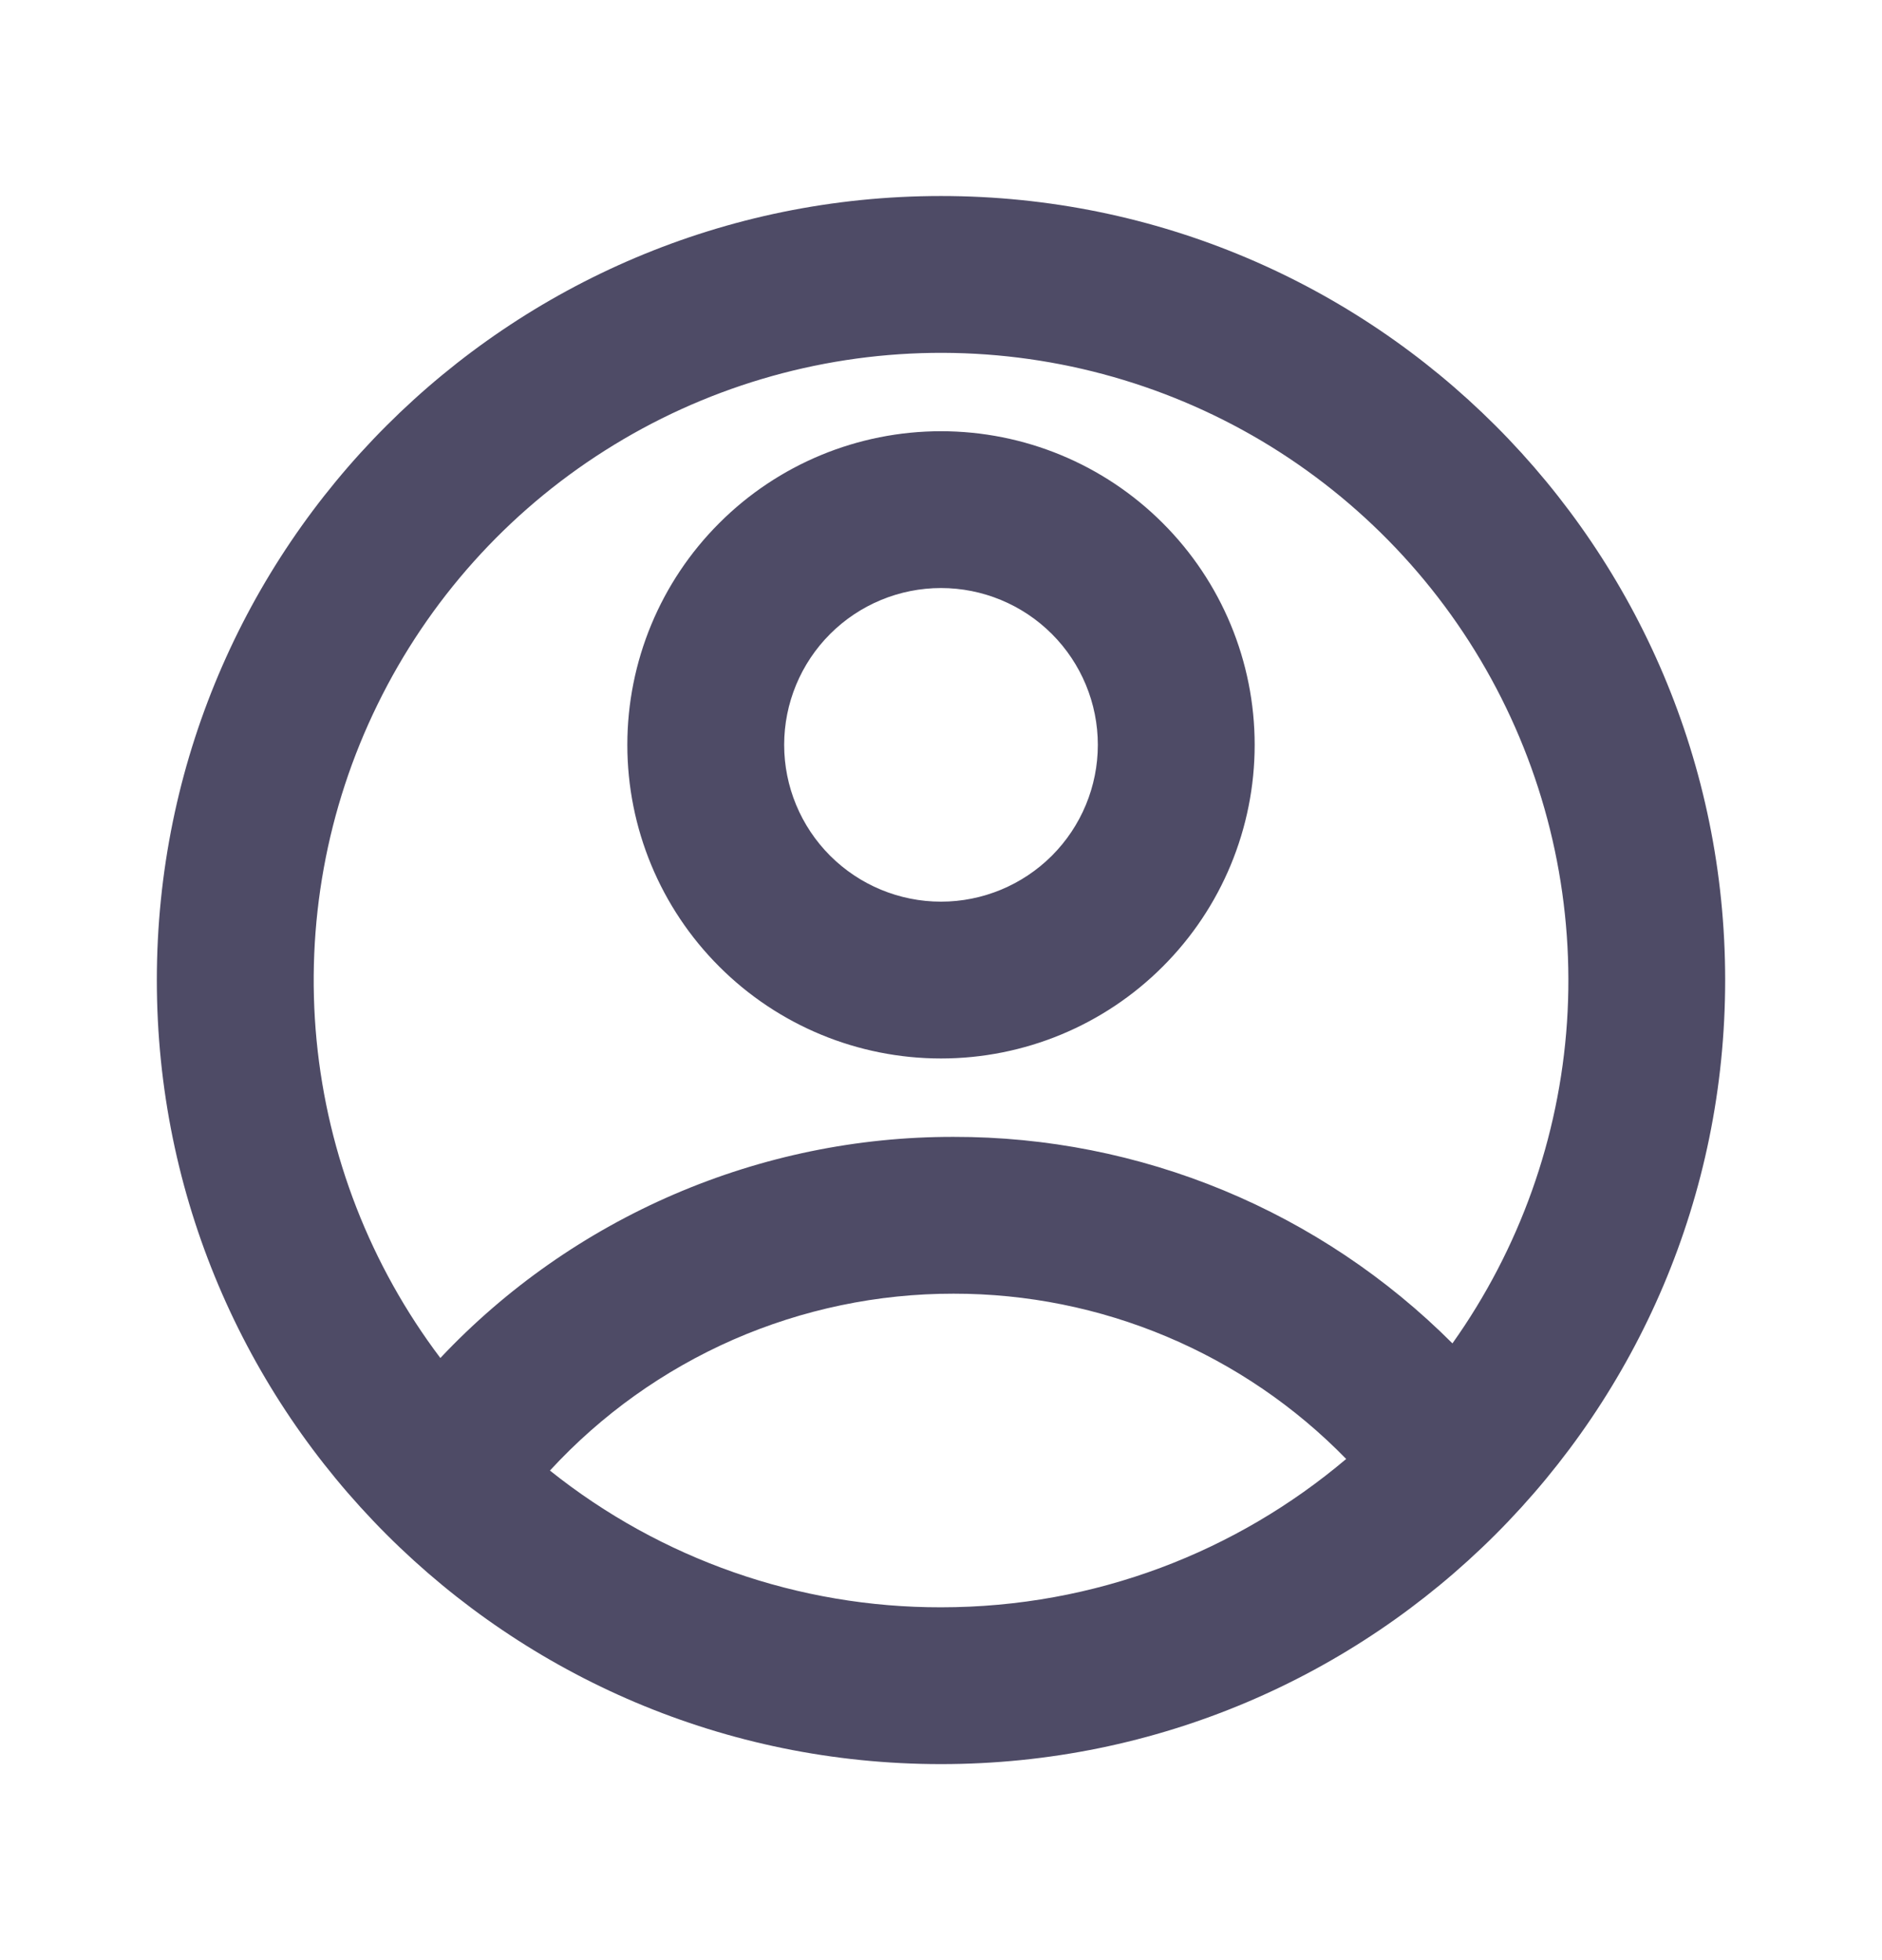 <svg xmlns="http://www.w3.org/2000/svg" width="24" height="25" viewBox="0 0 24 25" fill="none">
    <g clip-path="url(#clip0_1022_5856)">
        <path
            d="M12 22.5C6.477 22.5 2 18.023 2 12.5C2 6.977 6.477 2.5 12 2.5C17.523 2.5 22 6.977 22 12.5C22 18.023 17.523 22.5 12 22.5ZM7.013 18.756C8.429 19.888 10.188 20.503 12 20.5C13.97 20.5 15.773 19.788 17.167 18.608C16.516 17.94 15.737 17.409 14.877 17.047C14.017 16.685 13.093 16.499 12.16 16.5C11.193 16.499 10.236 16.699 9.349 17.087C8.463 17.476 7.668 18.044 7.013 18.756ZM5.616 17.32C6.456 16.428 7.471 15.718 8.596 15.233C9.722 14.748 10.934 14.498 12.16 14.5C13.342 14.498 14.512 14.73 15.604 15.182C16.695 15.634 17.687 16.298 18.522 17.134C19.378 15.929 19.884 14.511 19.983 13.036C20.081 11.561 19.77 10.088 19.082 8.779C18.395 7.471 17.358 6.379 16.088 5.623C14.817 4.868 13.363 4.48 11.885 4.501C10.407 4.523 8.964 4.953 7.716 5.745C6.467 6.536 5.463 7.658 4.814 8.986C4.164 10.314 3.896 11.796 4.037 13.267C4.179 14.738 4.725 16.141 5.616 17.321V17.32ZM12 13.5C10.939 13.5 9.922 13.079 9.172 12.328C8.421 11.578 8 10.561 8 9.5C8 8.439 8.421 7.422 9.172 6.672C9.922 5.921 10.939 5.5 12 5.5C13.061 5.5 14.078 5.921 14.828 6.672C15.579 7.422 16 8.439 16 9.5C16 10.561 15.579 11.578 14.828 12.328C14.078 13.079 13.061 13.5 12 13.5ZM12 11.5C12.53 11.5 13.039 11.289 13.414 10.914C13.789 10.539 14 10.03 14 9.5C14 8.97 13.789 8.461 13.414 8.086C13.039 7.711 12.53 7.5 12 7.5C11.47 7.5 10.961 7.711 10.586 8.086C10.211 8.461 10 8.97 10 9.5C10 10.03 10.211 10.539 10.586 10.914C10.961 11.289 11.47 11.5 12 11.5Z"
            fill="#4E4B66" />
    </g>
    <defs>
        <clipPath id="clip0_1022_5856">
            <rect width="24" height="24" fill="white" transform="translate(0 0.5)" />
        </clipPath>
    </defs>
</svg>